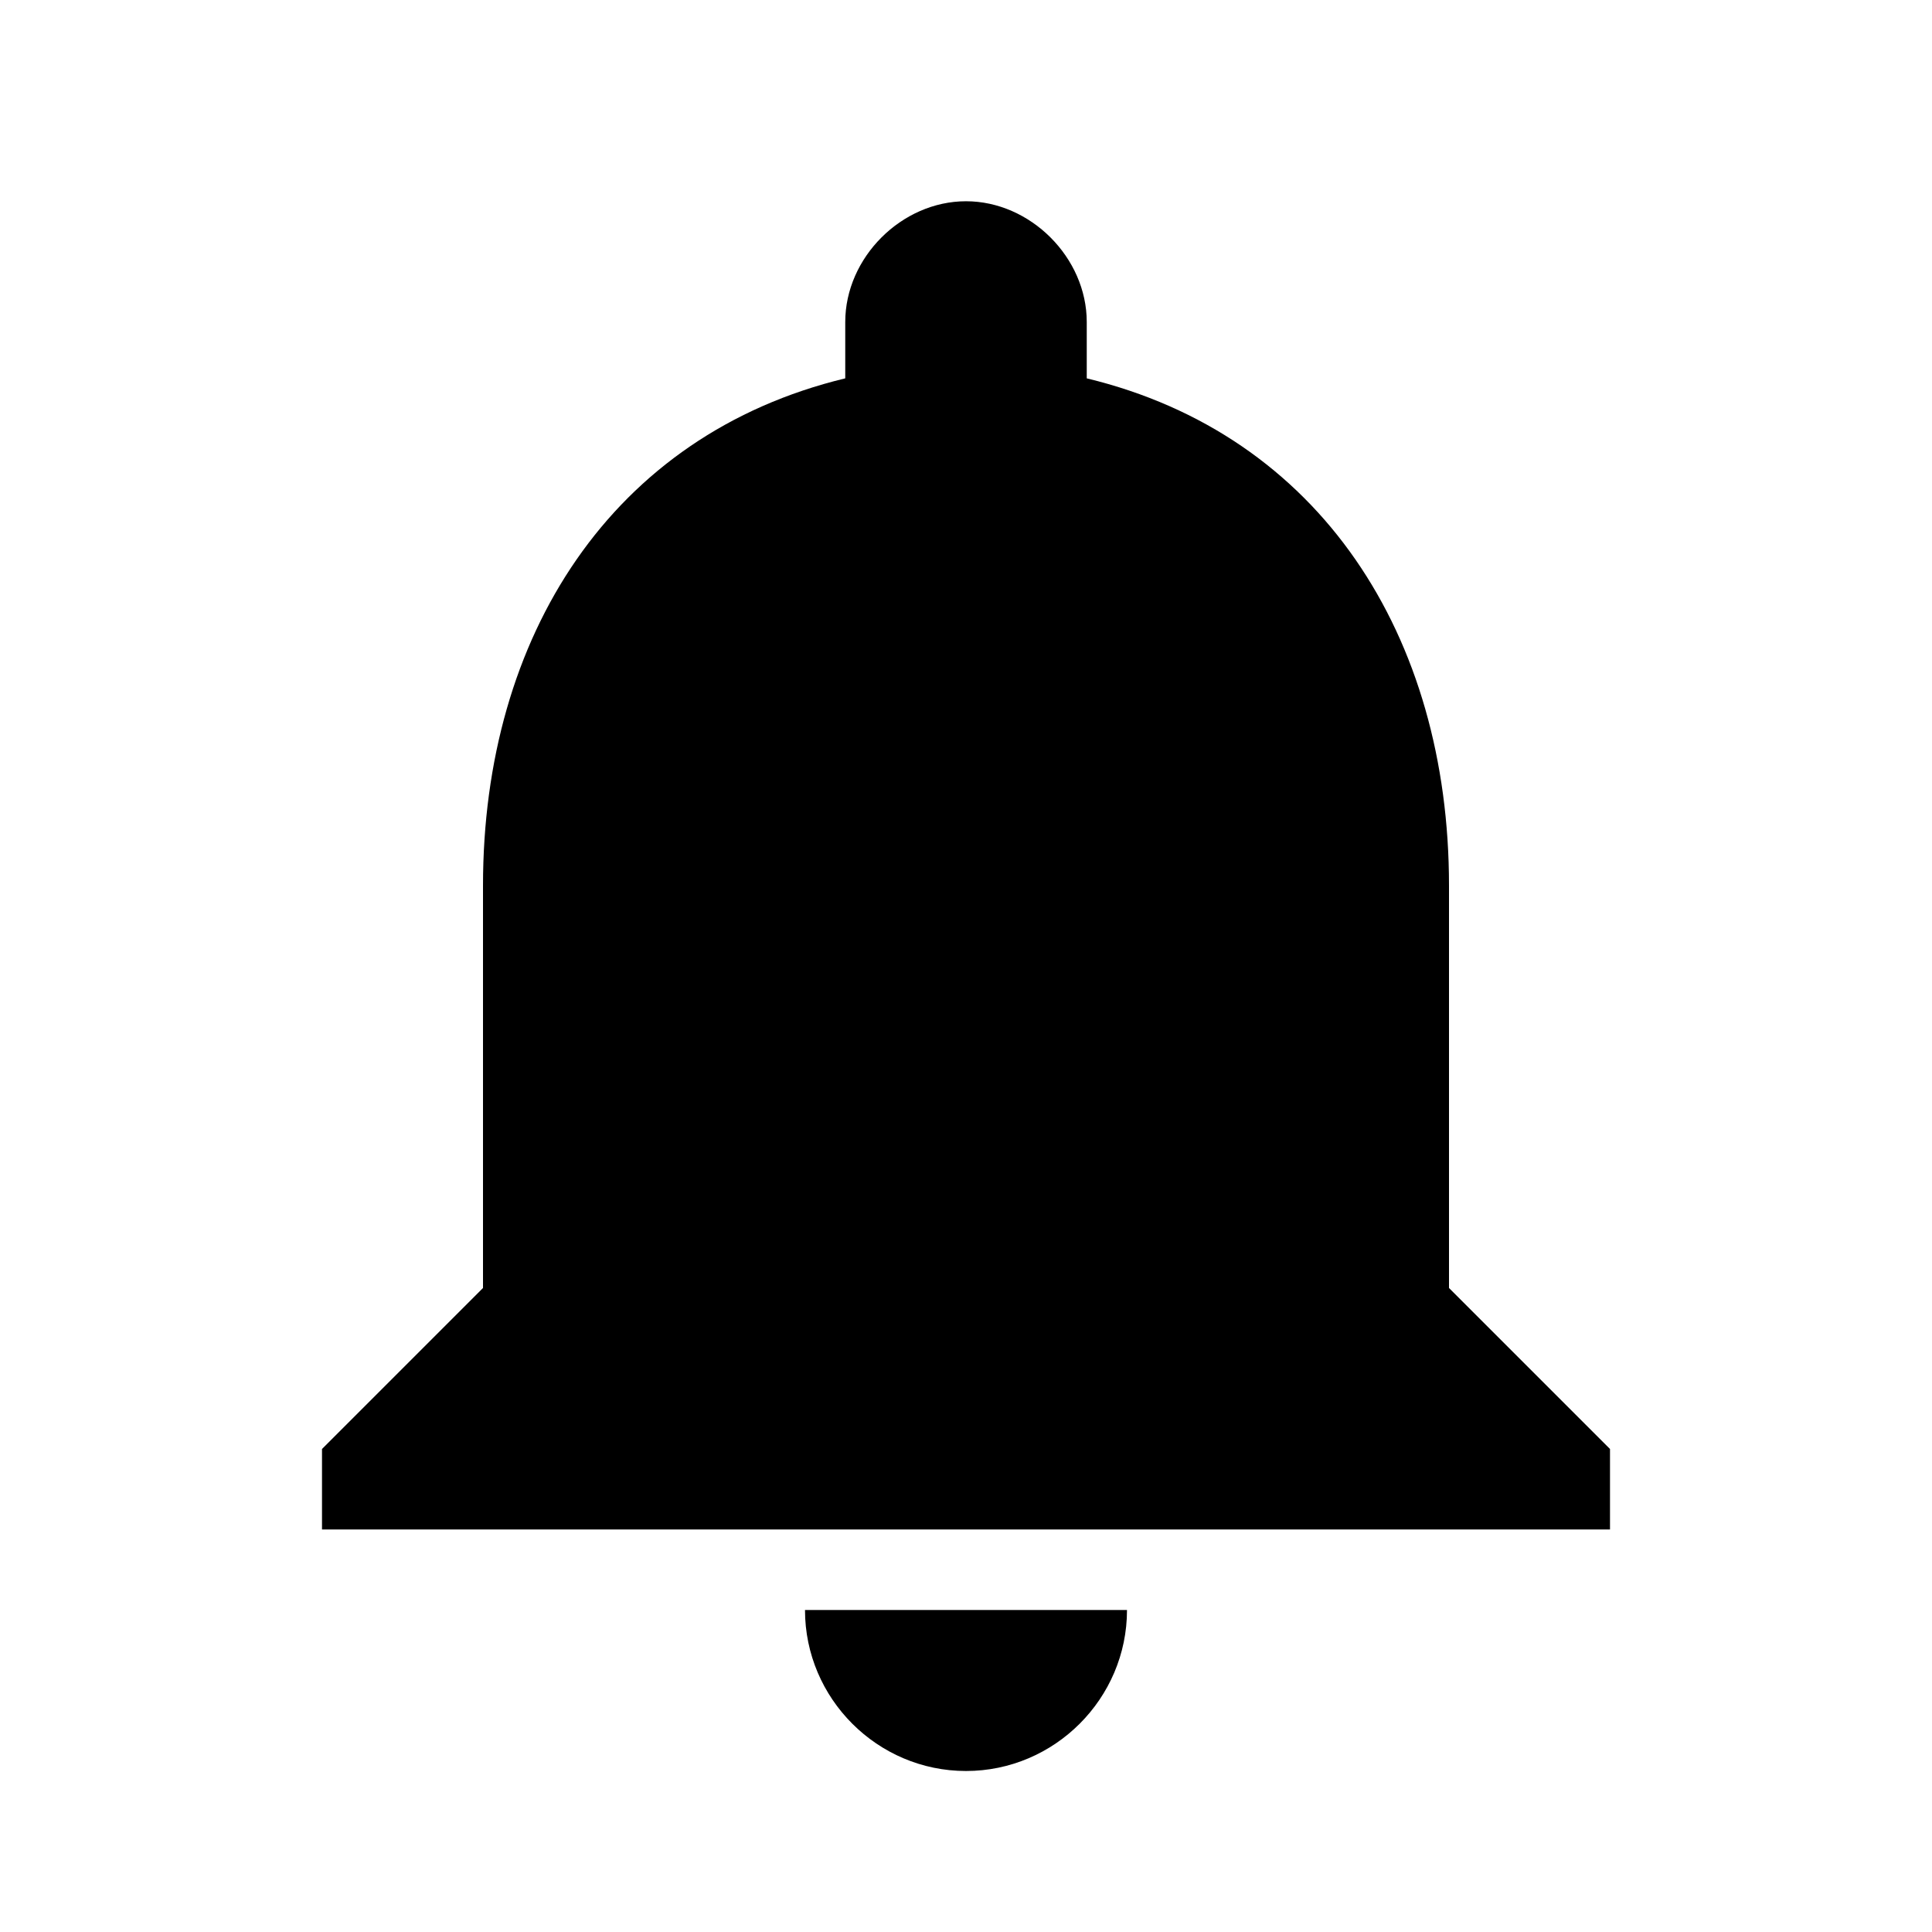 <svg xmlns="http://www.w3.org/2000/svg" 
    width="24" 
    height="24" 
    viewBox="0 0 24 24">
    <path d="M18,16v-5c0-3.1-1.6-5.6-4.5-6.3V4c0-0.8-0.7-1.5-1.5-1.5S10.5,3.2,10.5,4v0.7C7.6,5.4,6,7.9,6,11v5l-2,2v1h16
	v-1L18,16z M12,22c1.1,0,2-0.9,2-2h-4C10,21.1,10.9,22,12,22z"/>
</svg>